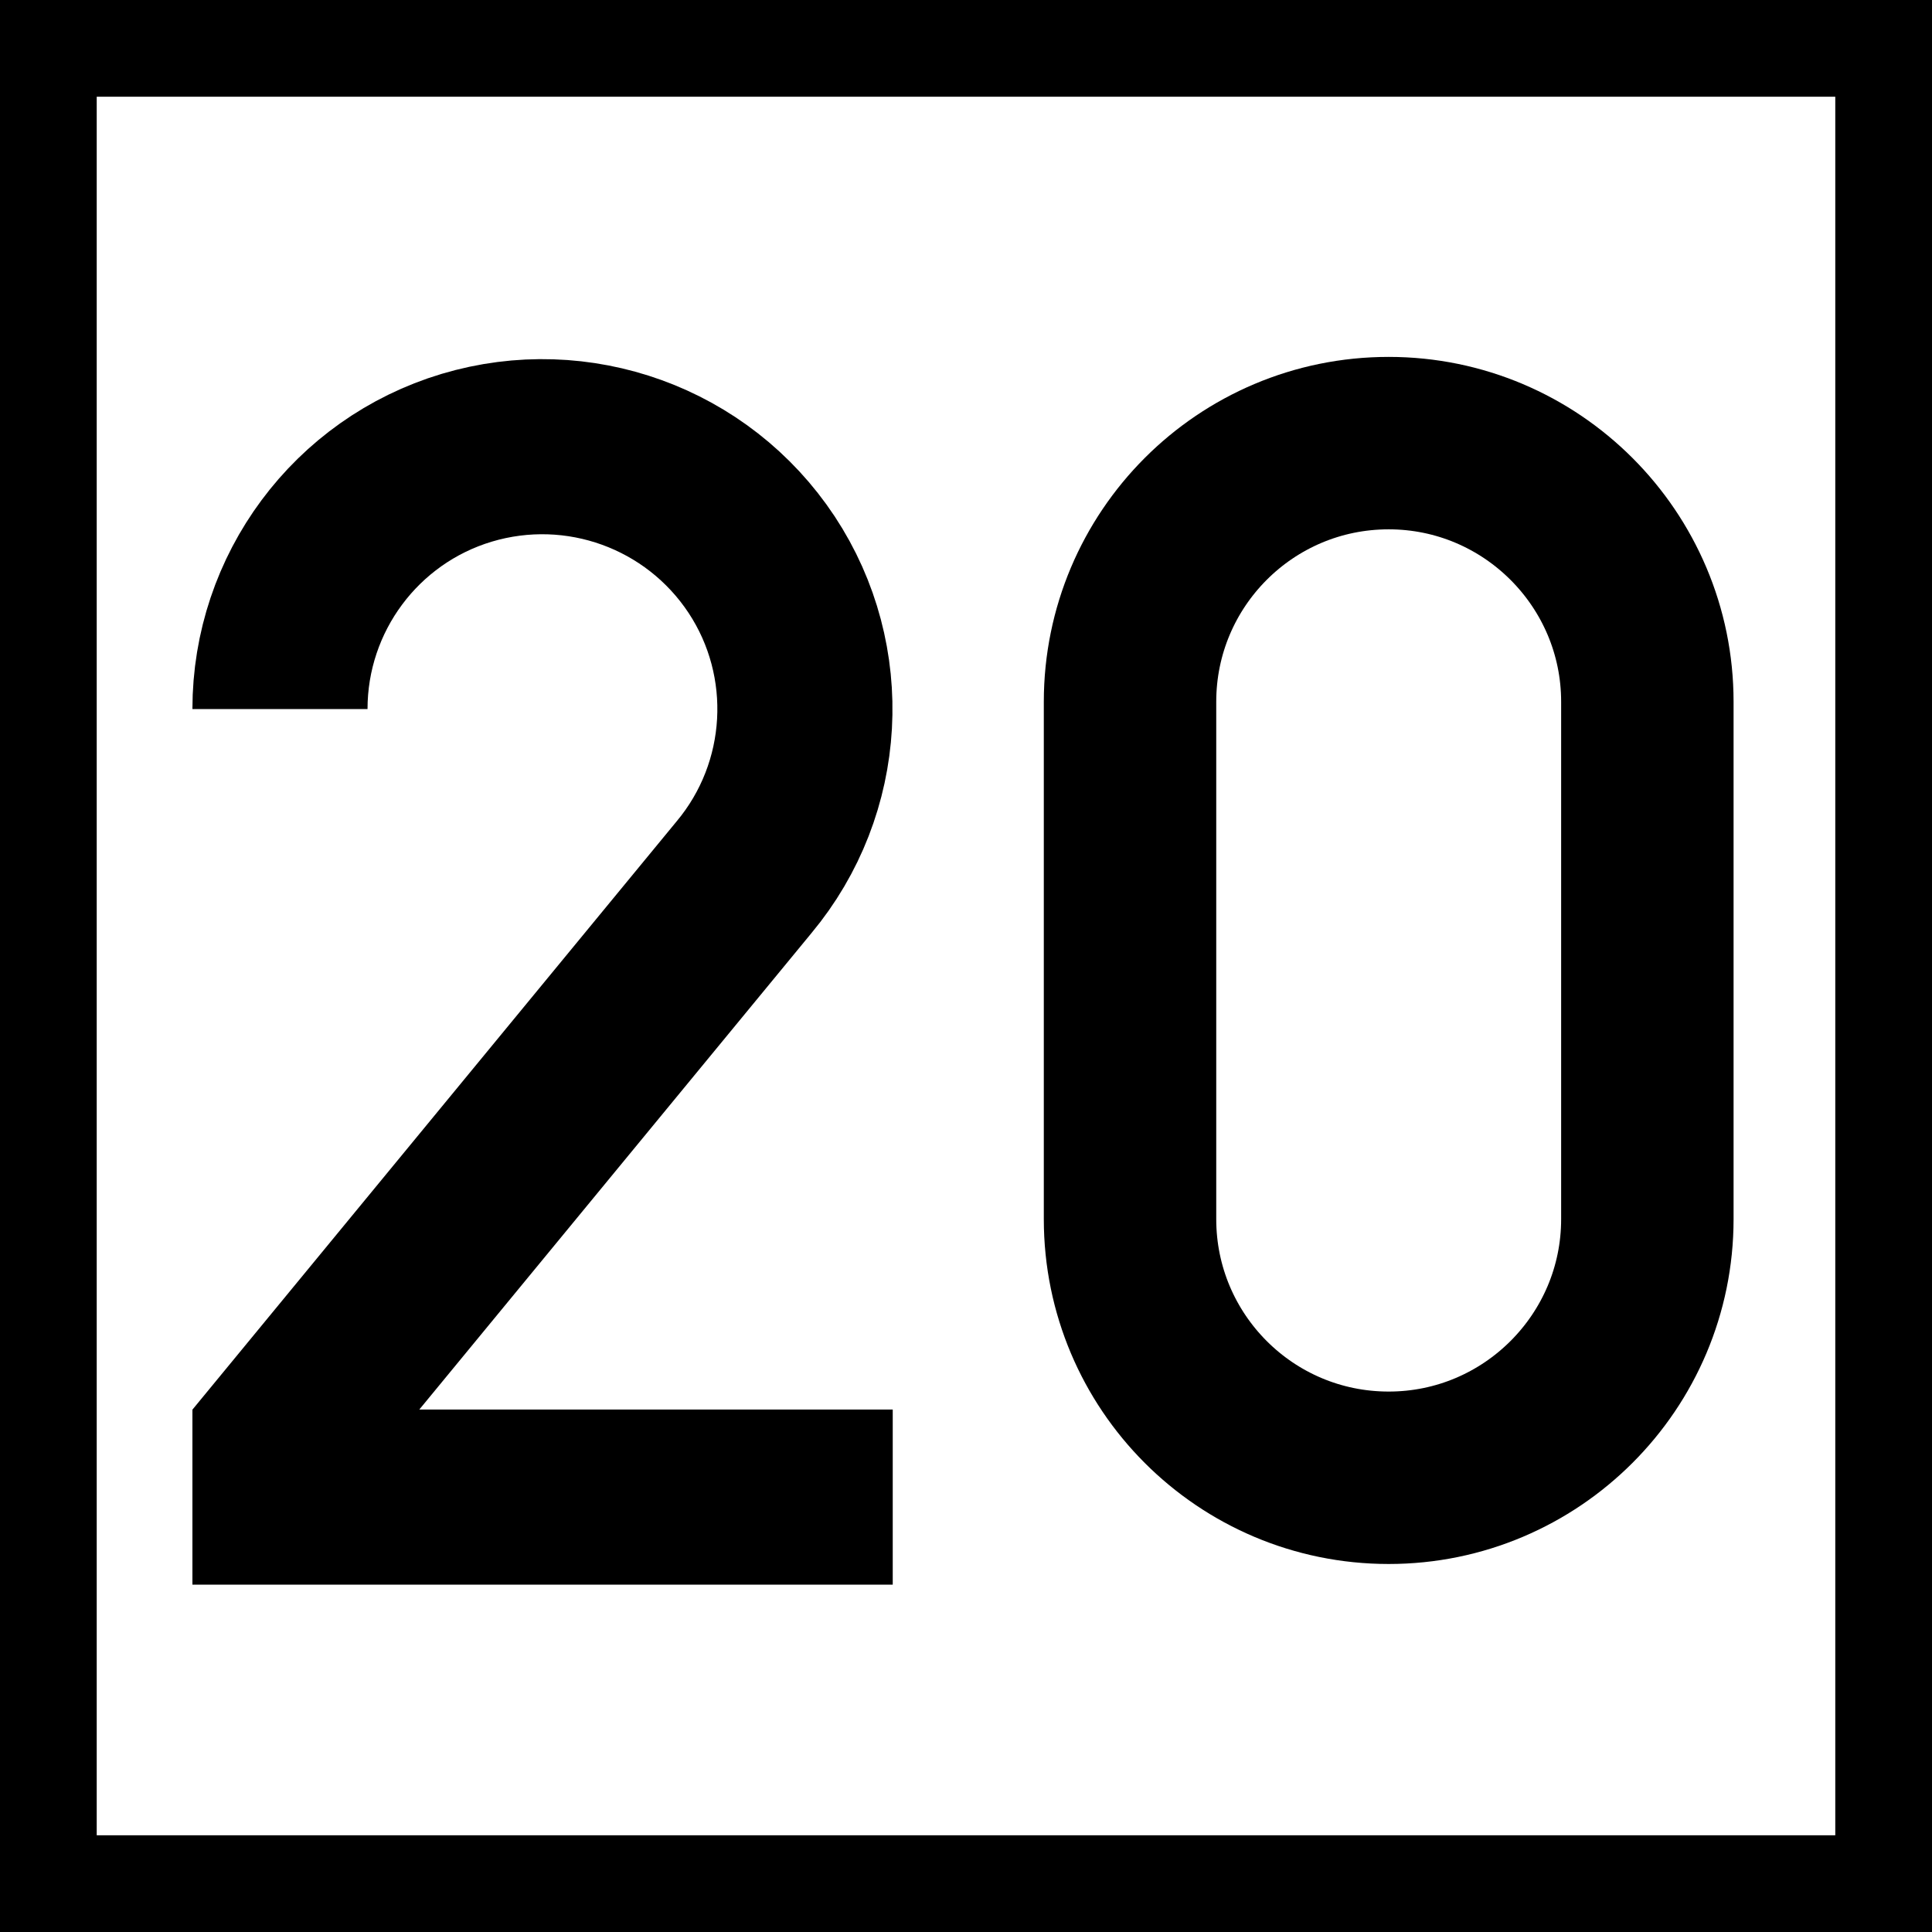 <?xml version="1.0" encoding="UTF-8"?>
<svg xmlns="http://www.w3.org/2000/svg" xmlns:xlink="http://www.w3.org/1999/xlink" width="16" height="16" viewBox="0 0 16 16">
<rect x="-1.6" y="-1.6" width="19.2" height="19.2" fill="rgb(0%, 0%, 0%)" fill-opacity="1"/>
<path fill-rule="nonzero" fill="rgb(100%, 100%, 100%)" fill-opacity="1" d="M 0.801 0.801 L 15.199 0.801 L 15.199 15.199 L 0.801 15.199 Z M 0.801 0.801 "/>
<path fill="none" stroke-width="50.006" stroke-linecap="butt" stroke-linejoin="miter" stroke="rgb(0%, 0%, 0%)" stroke-opacity="1" stroke-miterlimit="4" d="M 375.055 159.968 C 375.055 126.87 396.759 97.705 428.366 88.21 C 460.108 78.715 494.291 91.059 512.604 118.731 C 530.781 146.268 528.746 182.622 507.585 207.988 L 375.055 369.004 L 375.055 385.011 L 550.043 385.011 " transform="matrix(0.029, 0, 0, 0.029, -8.558, 1.233)"/>
<path fill="none" stroke-width="42" stroke-linecap="butt" stroke-linejoin="miter" stroke="rgb(0%, 0%, 0%)" stroke-opacity="1" stroke-miterlimit="4" d="M 418.05 223.005 C 418.05 257.754 389.795 286.009 355.046 286.009 C 320.182 286.009 292.041 257.754 292.041 223.005 L 292.041 96.996 C 292.041 62.246 320.182 33.991 355.046 33.991 C 389.795 33.991 418.05 62.246 418.05 96.996 Z M 418.05 223.005 " transform="matrix(0.034, 0, 0, 0.034, -0.571, 2.514)"/>
</svg>
